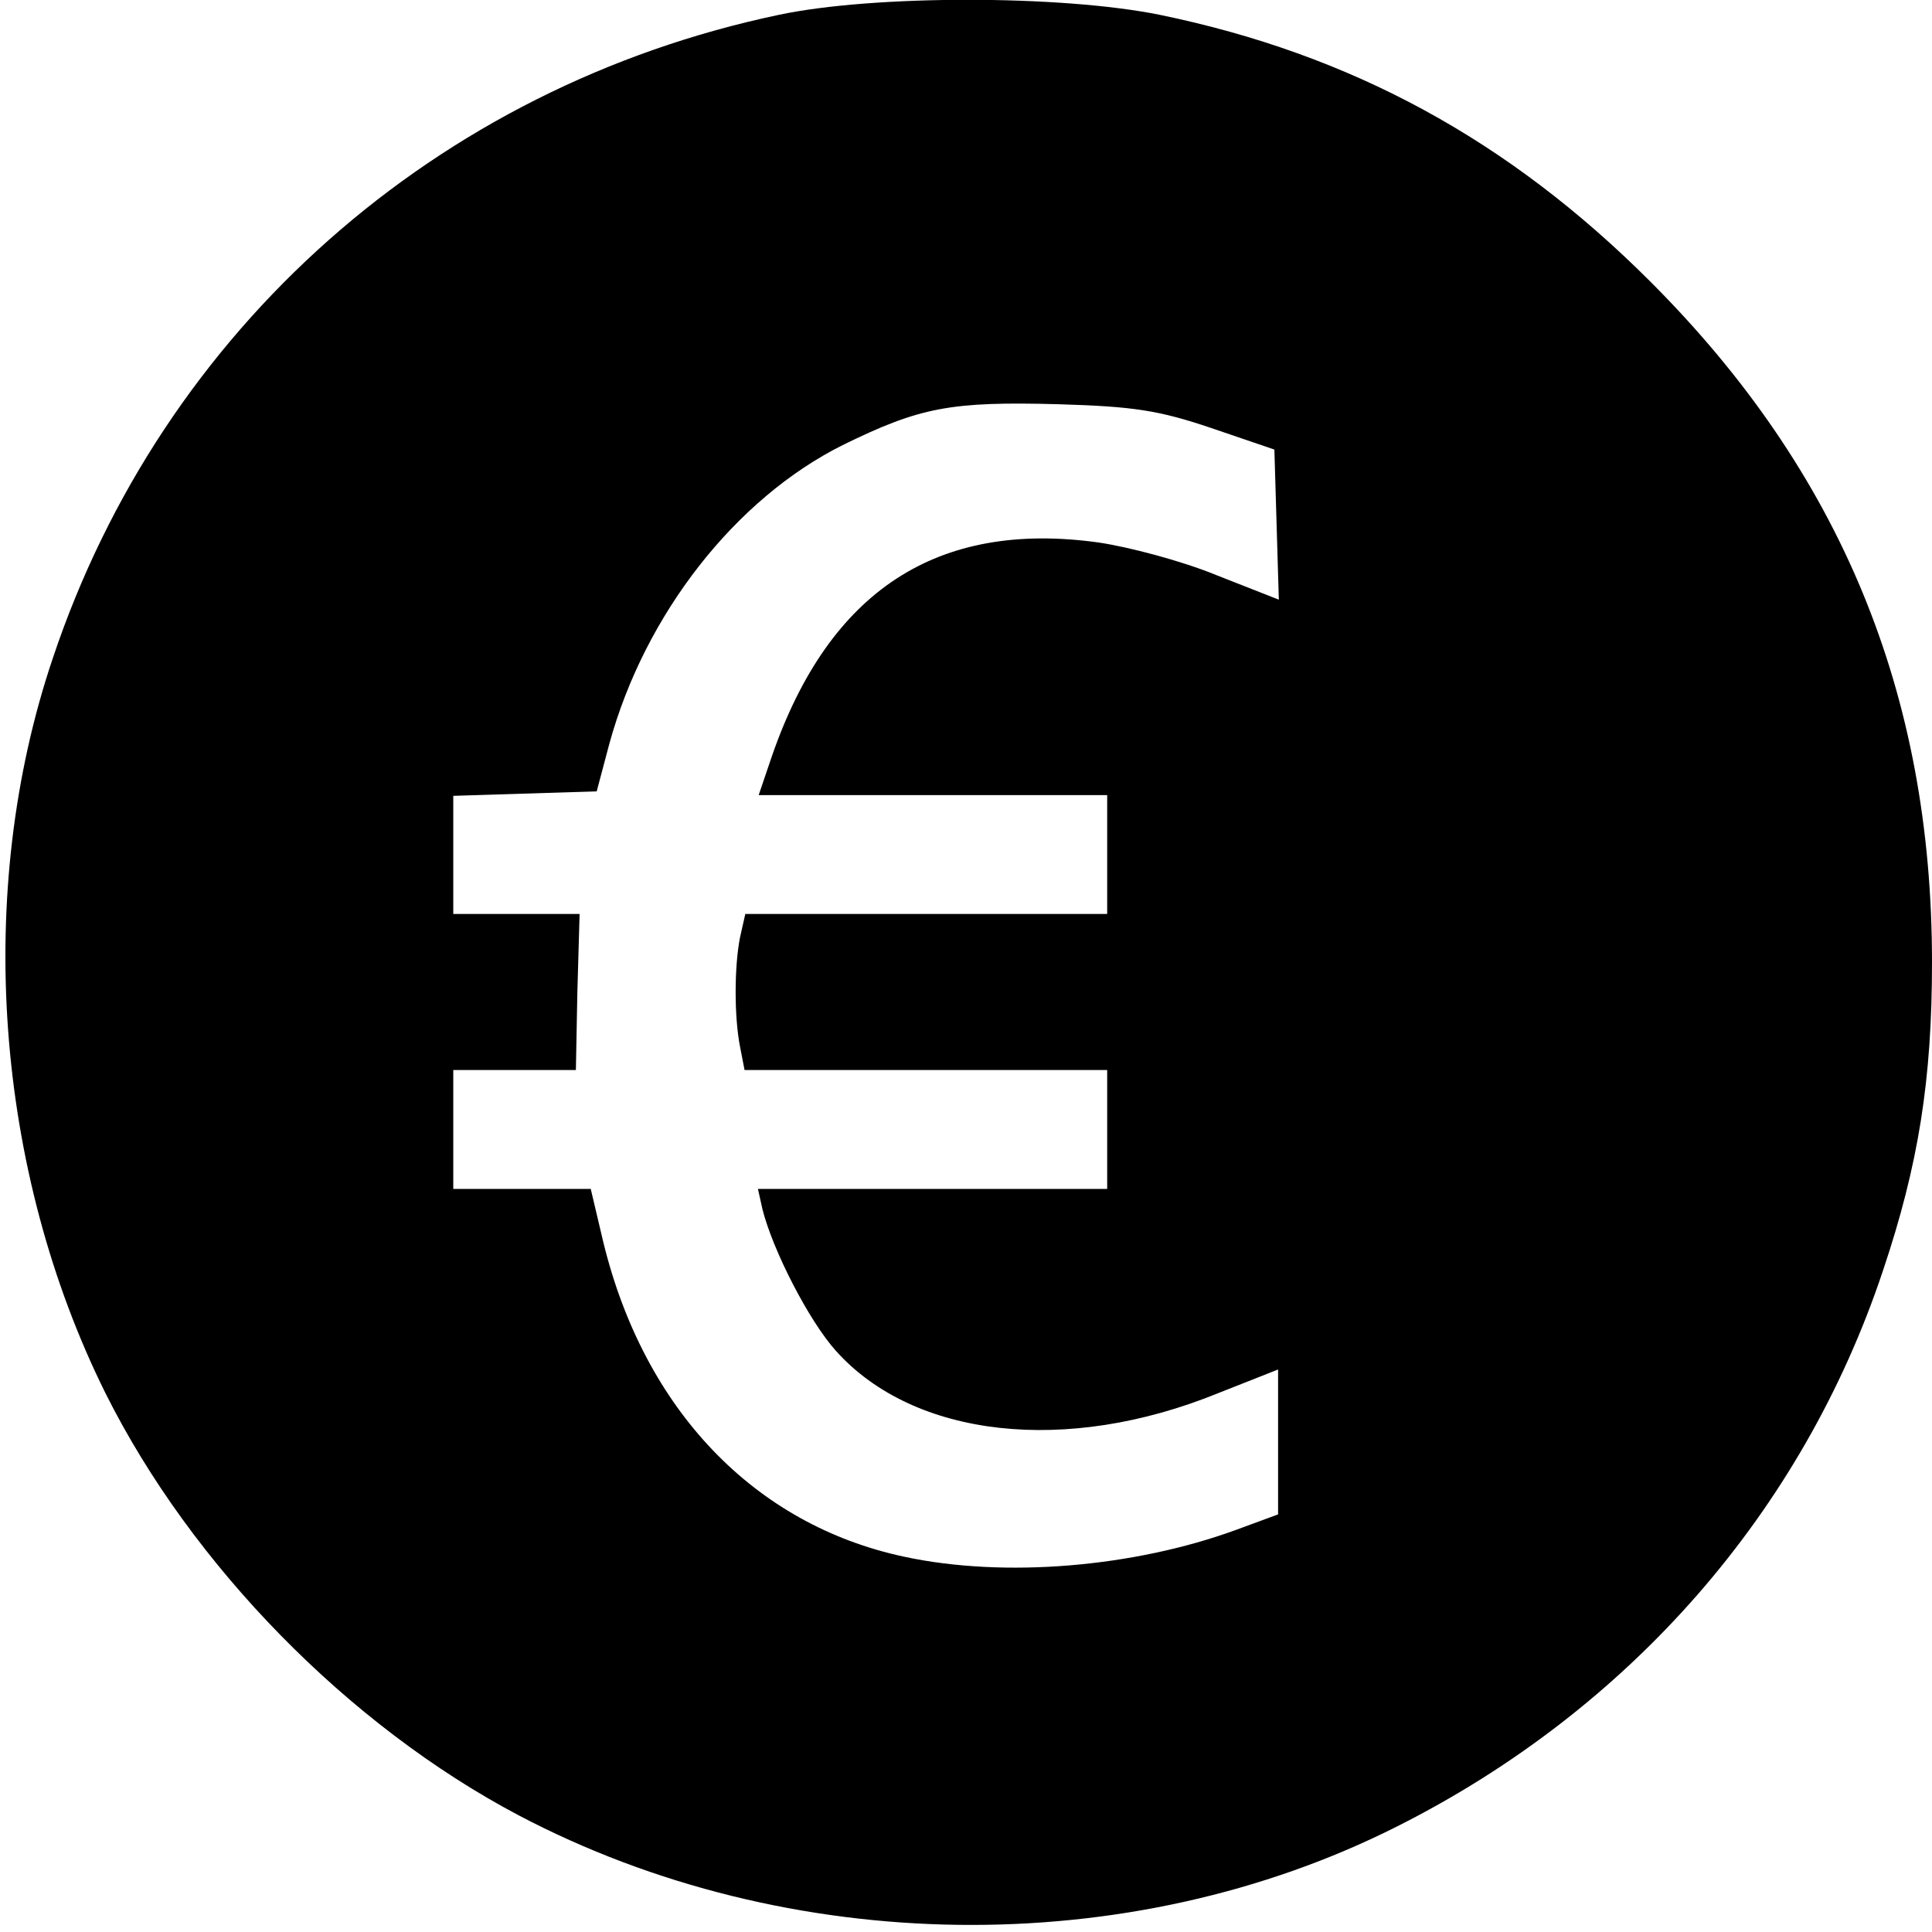 <?xml version="1.0" standalone="no"?>
<!DOCTYPE svg PUBLIC "-//W3C//DTD SVG 20010904//EN"
 "http://www.w3.org/TR/2001/REC-SVG-20010904/DTD/svg10.dtd">
<svg version="1.0" xmlns="http://www.w3.org/2000/svg"
 width="260pt" height="260pt" viewBox="0 0 260 260"
 preserveAspectRatio="xMidYMid meet">
<g transform="translate(0,260) scale(0.1,-0.1)"
fill="#000000" stroke="none">
<path d="M1048 2580 c-461 -97 -829 -423 -977 -866 -106 -314 -78 -689 71
-989 116 -232 327 -447 556 -568 363 -191 821 -197 1182 -15 314 158 546 424
654 748 48 143 66 257 66 415 0 362 -123 660 -379 916 -191 191 -403 306 -660
359 -133 27 -386 27 -513 0z m582 -556 l85 -29 3 -101 3 -101 -84 33 c-46 19
-118 38 -159 44 -217 30 -362 -65 -439 -287 l-18 -53 235 0 234 0 0 -80 0 -80
-244 0 -243 0 -7 -31 c-8 -40 -8 -108 0 -148 l6 -31 244 0 244 0 0 -80 0 -80
-235 0 -235 0 6 -27 c14 -56 63 -151 99 -191 105 -117 310 -140 514 -57 l81
32 0 -97 0 -98 -57 -21 c-137 -50 -311 -65 -446 -36 -202 43 -350 198 -405
423 l-17 72 -92 0 -93 0 0 80 0 80 83 0 82 0 2 105 3 105 -85 0 -85 0 0 80 0
79 97 3 96 3 17 64 c48 175 170 330 314 402 104 51 145 59 291 55 100 -3 134
-8 205 -32z"/>
</g>
</svg>
